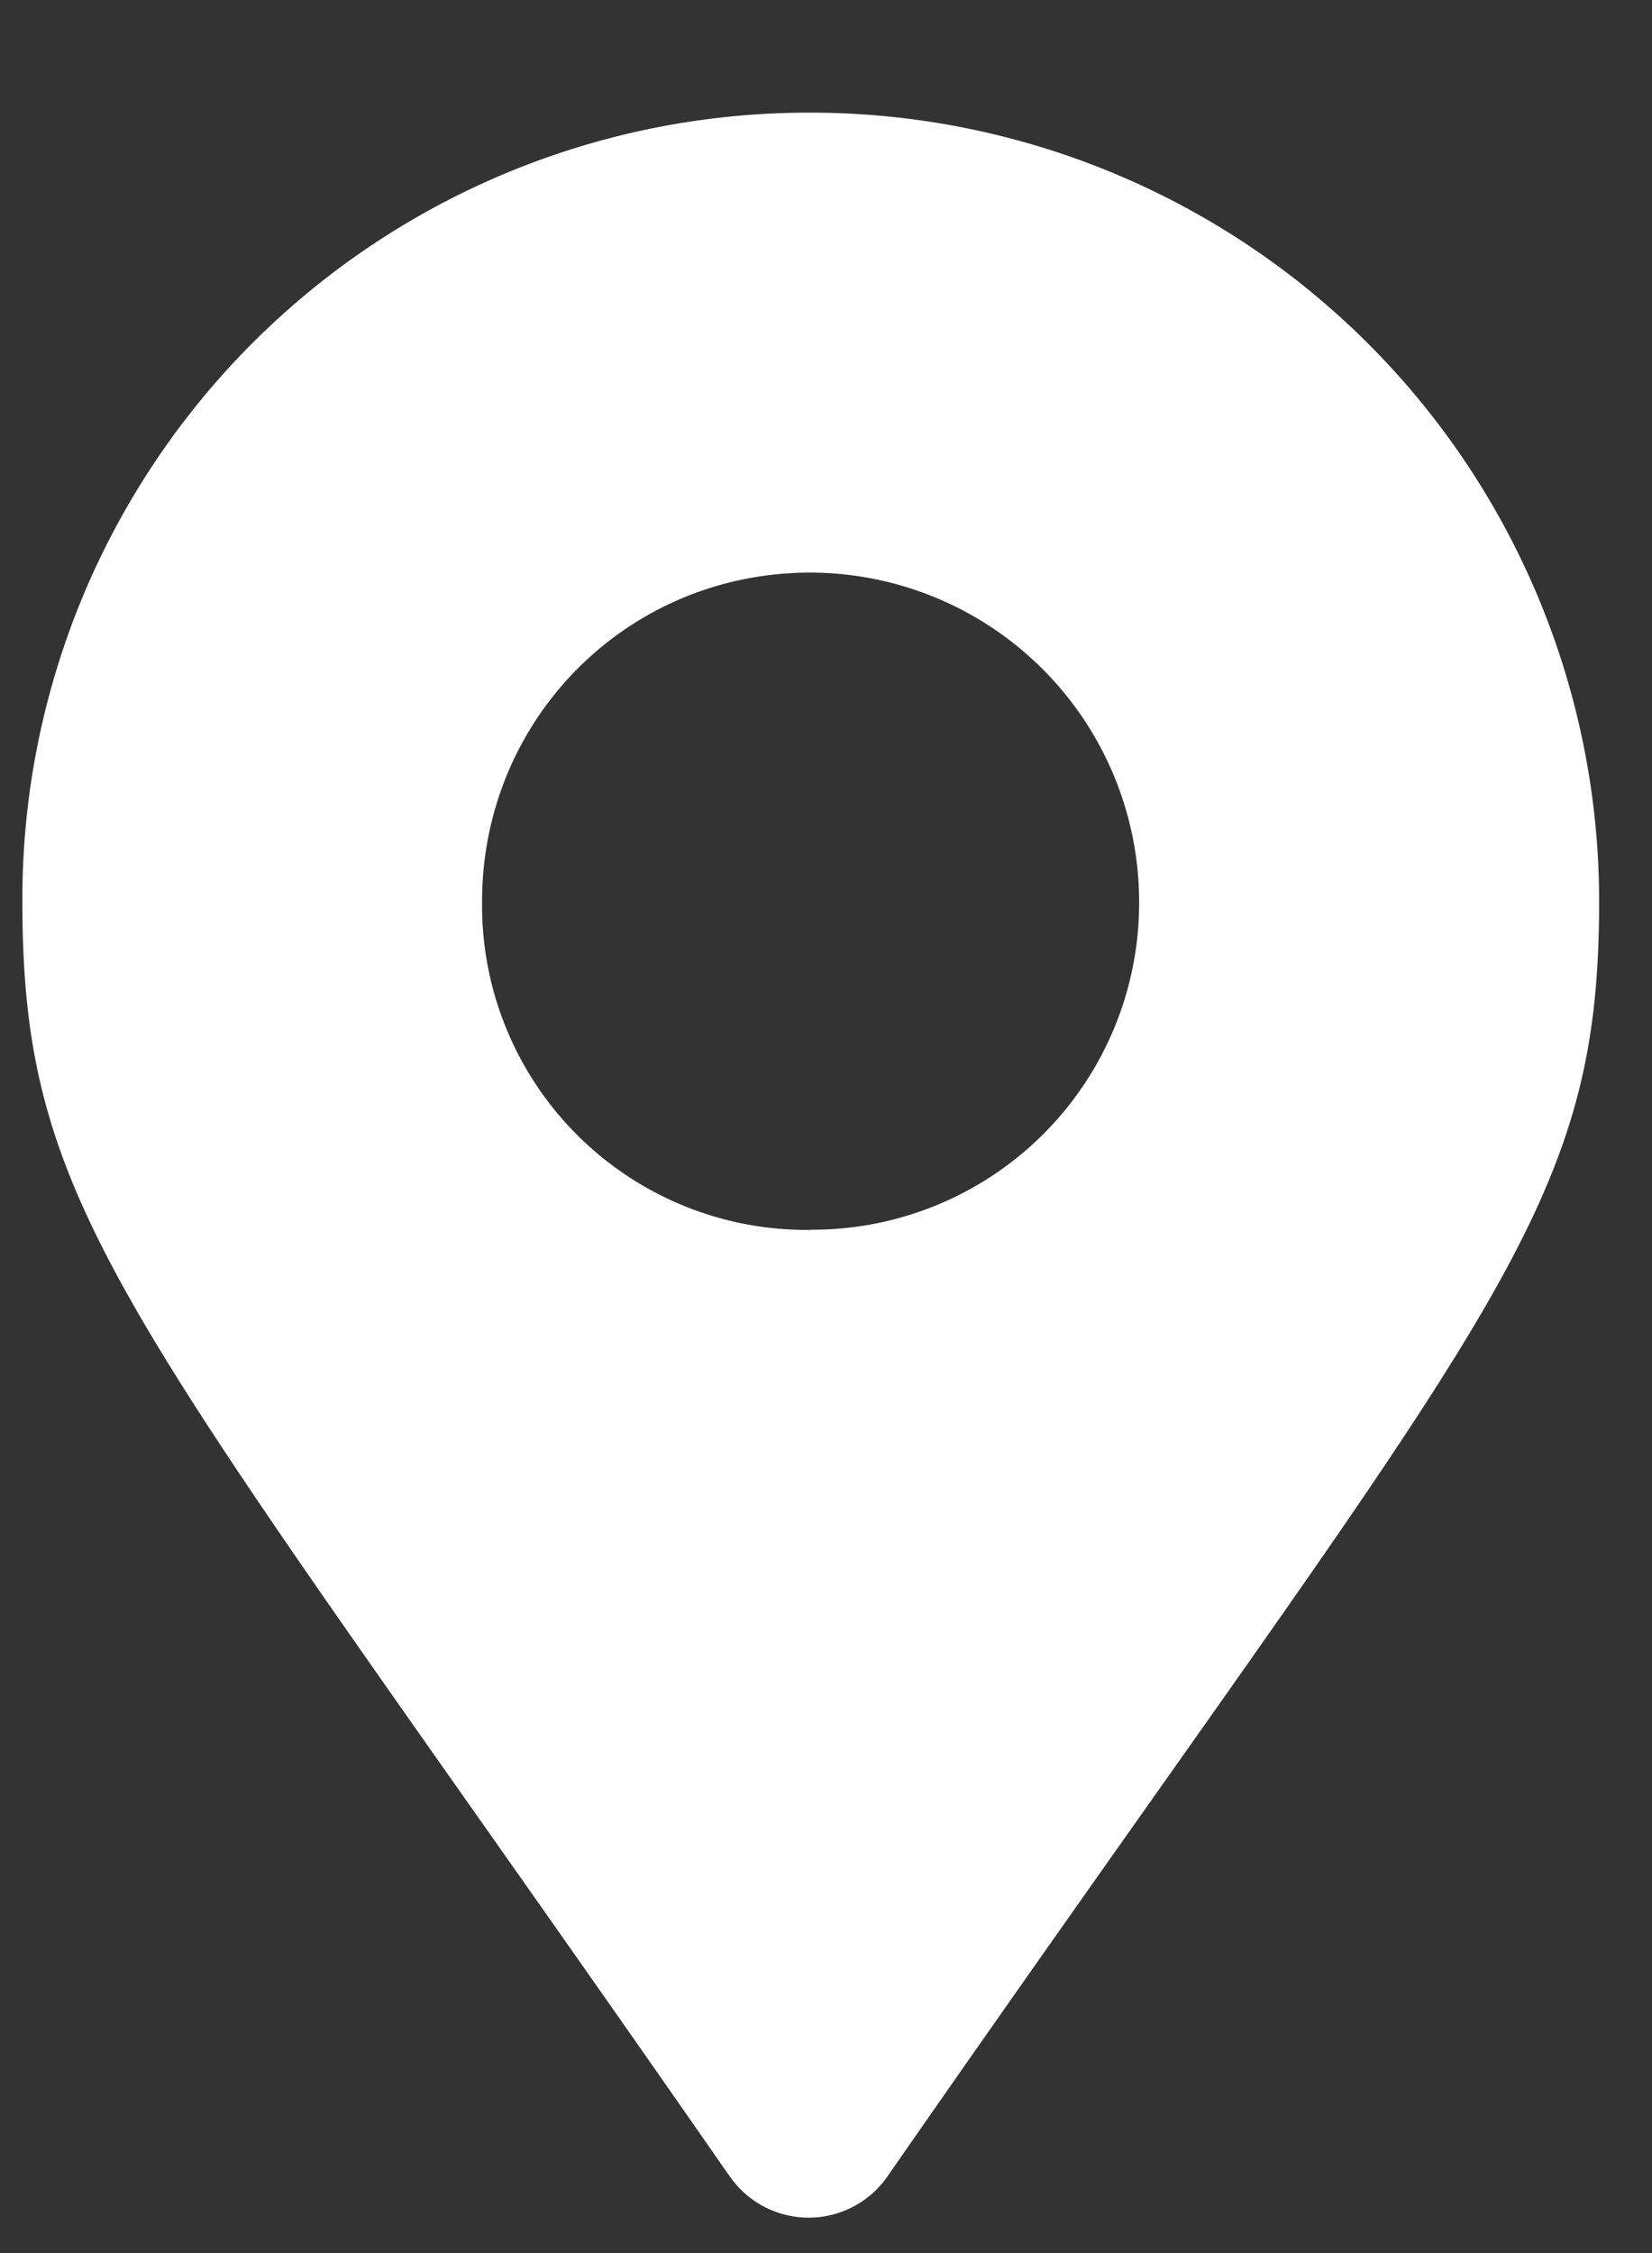 <svg width="11" height="15" fill="none" xmlns="http://www.w3.org/2000/svg"><rect width="100%" height="100%" fill="#333333" stroke="none"/><path d="M4.85 14.477C.86 8.734.149 8.133.149 6A5.234 5.234 0 015.398.75 5.251 5.251 0 0110.648 6c0 2.133-.739 2.734-4.73 8.477a.639.639 0 01-1.067 0zm.548-6.29A2.176 2.176 0 007.585 6a2.194 2.194 0 00-2.187-2.188c-1.23 0-2.188.985-2.188 2.188a2.16 2.16 0 002.188 2.188z" fill="#fff"/></svg>